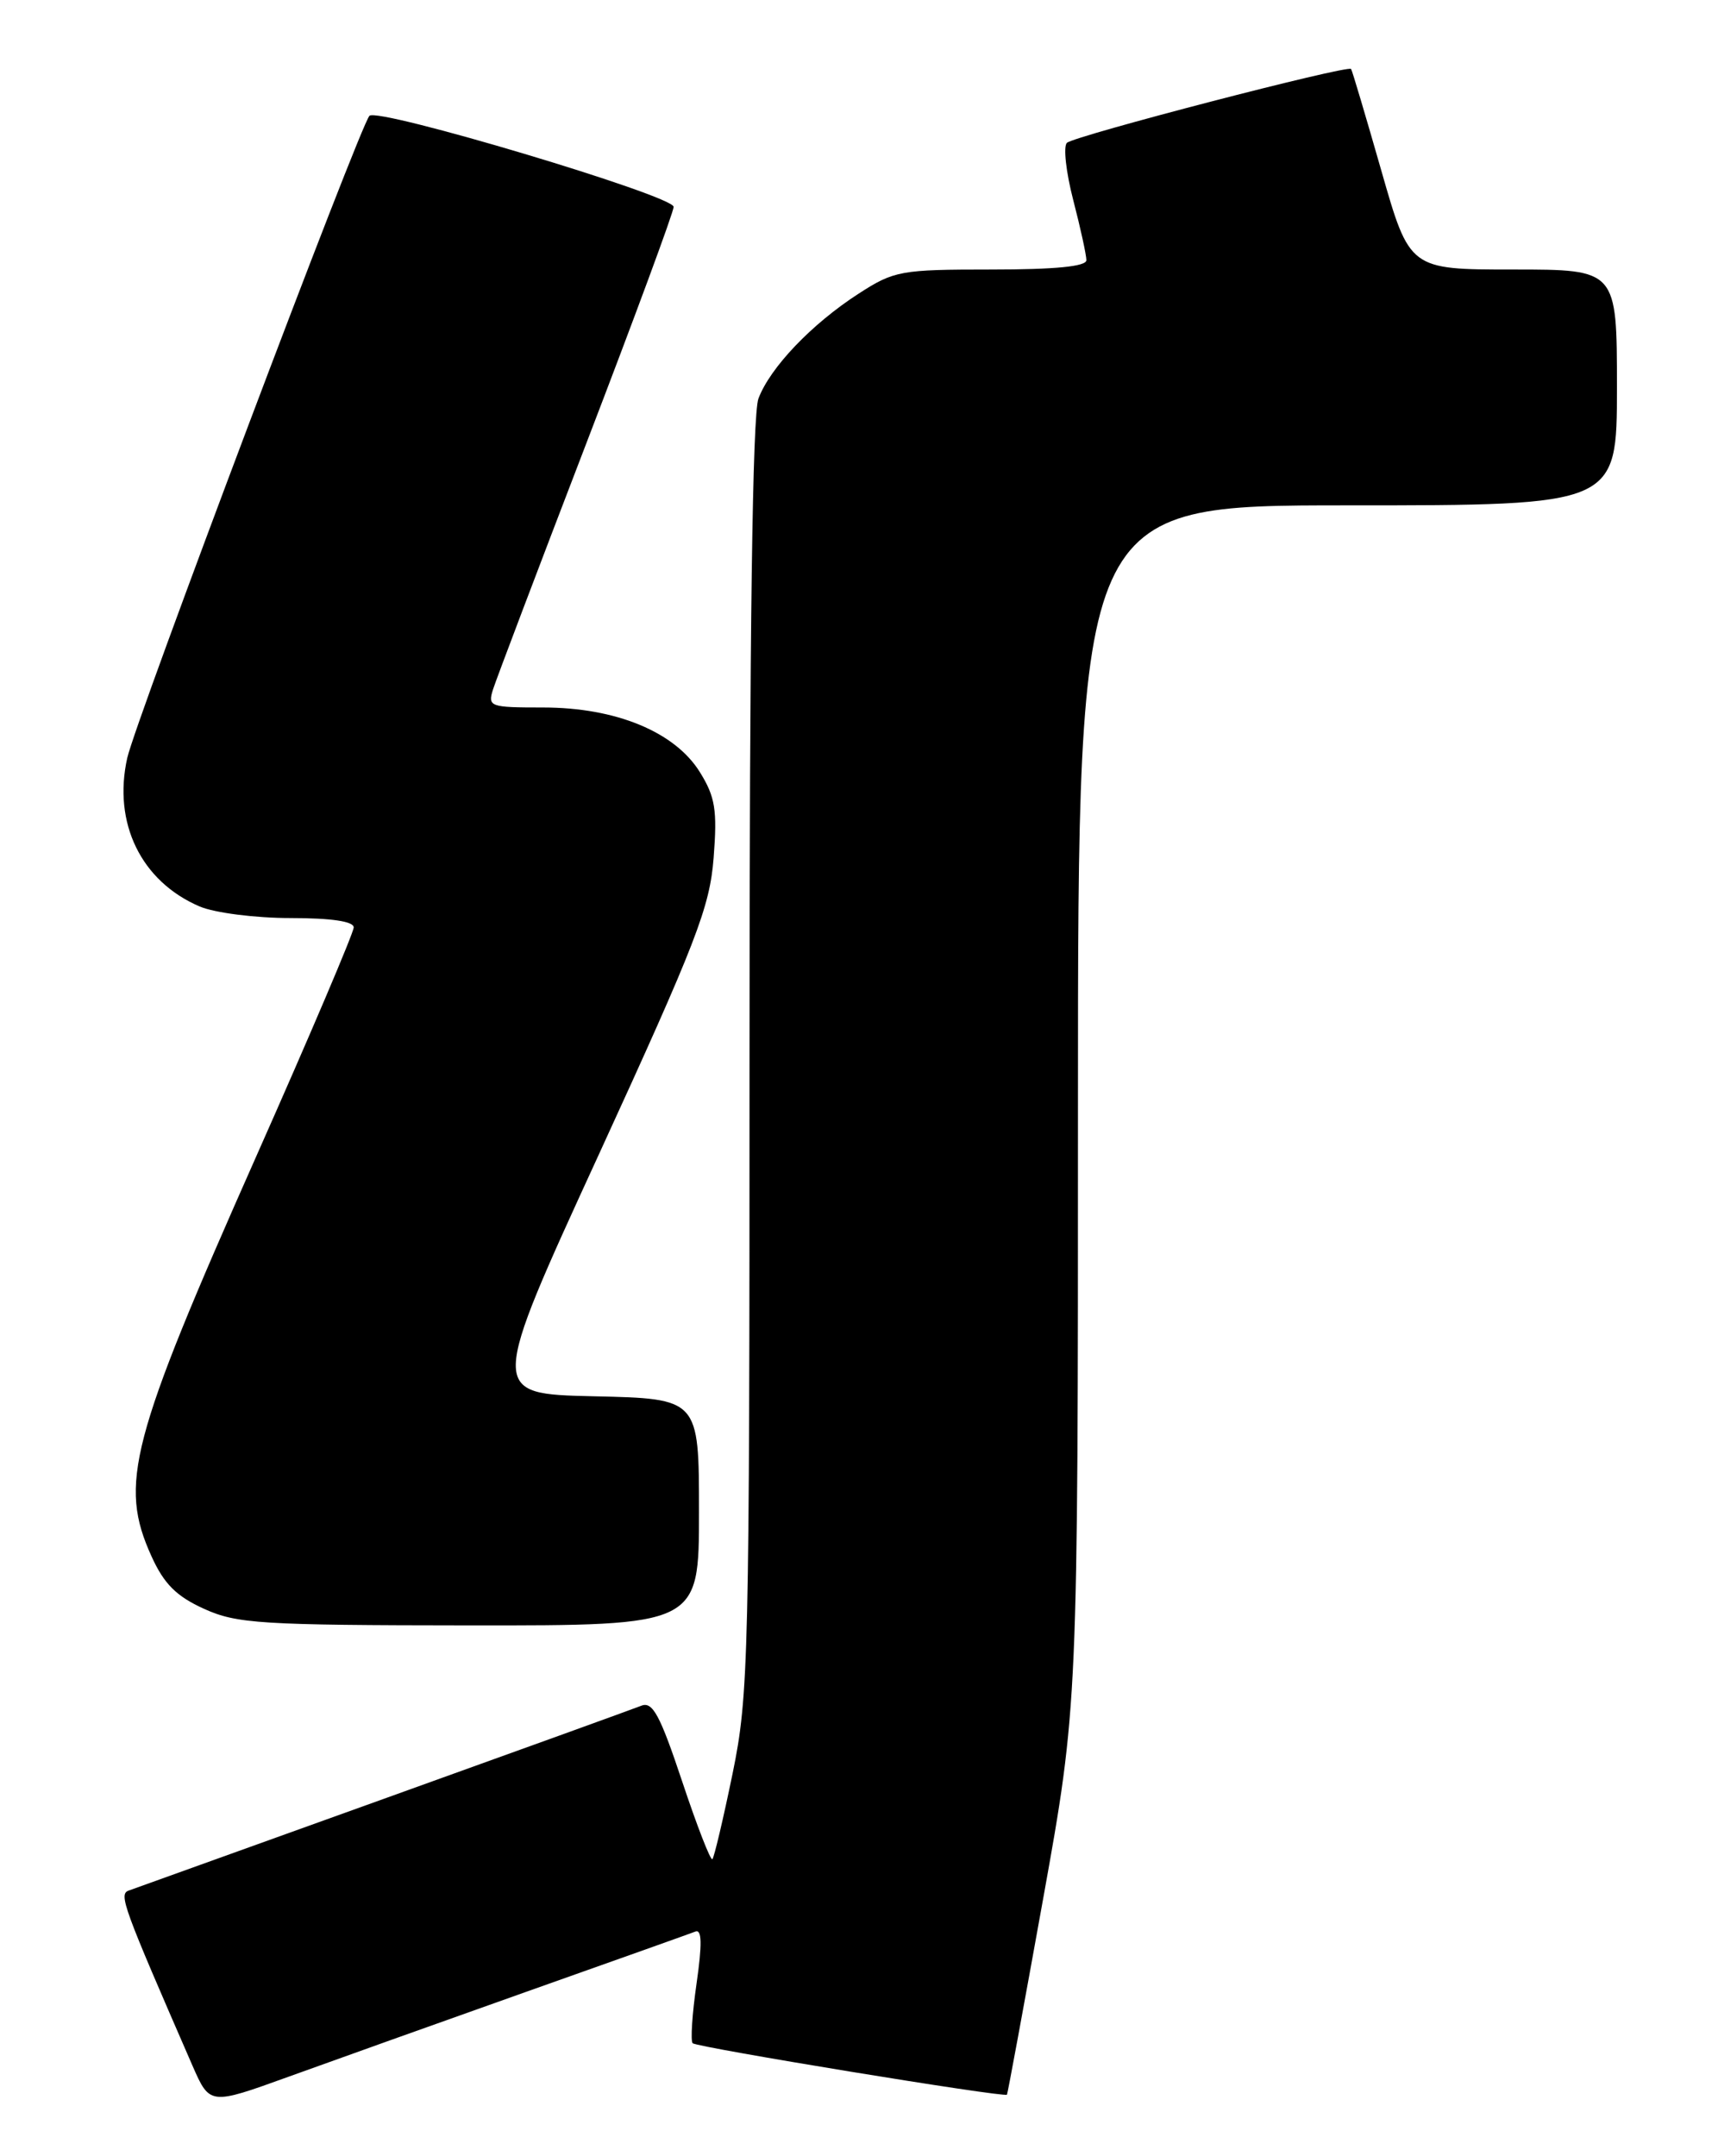 <?xml version="1.0" encoding="UTF-8" standalone="no"?>
<!DOCTYPE svg PUBLIC "-//W3C//DTD SVG 1.1//EN" "http://www.w3.org/Graphics/SVG/1.1/DTD/svg11.dtd" >
<svg xmlns="http://www.w3.org/2000/svg" xmlns:xlink="http://www.w3.org/1999/xlink" version="1.1" viewBox="0 0 204 256">
 <g >
 <path fill="currentColor"
d=" M 62.50 236.48 C 72.95 232.78 81.99 229.56 82.58 229.33 C 83.35 229.04 83.38 230.84 82.71 235.51 C 82.19 239.13 81.98 242.32 82.25 242.59 C 82.75 243.08 119.31 249.07 119.57 248.70 C 119.65 248.59 121.58 238.14 123.86 225.47 C 128.00 202.45 128.00 202.45 128.00 131.22 C 128.00 60.00 128.00 60.00 160.00 60.00 C 192.00 60.00 192.00 60.00 192.00 46.00 C 192.00 32.00 192.00 32.00 179.69 32.00 C 167.38 32.00 167.38 32.00 164.02 20.25 C 162.17 13.79 160.56 8.36 160.43 8.19 C 160.07 7.68 127.57 16.13 126.69 16.96 C 126.24 17.38 126.58 20.44 127.44 23.76 C 128.30 27.07 129.00 30.29 129.00 30.89 C 129.00 31.64 125.29 32.00 117.70 32.00 C 106.95 32.00 106.17 32.14 101.95 34.87 C 96.40 38.45 91.45 43.63 90.06 47.32 C 89.35 49.21 89.00 74.77 89.00 125.46 C 89.00 197.06 88.90 201.26 86.99 210.57 C 85.88 215.96 84.80 220.53 84.59 220.74 C 84.38 220.95 82.76 216.79 81.00 211.50 C 78.37 203.61 77.49 201.98 76.15 202.52 C 75.24 202.88 61.45 207.87 45.50 213.60 C 29.55 219.33 15.95 224.23 15.27 224.47 C 14.08 224.91 14.60 226.32 22.84 245.22 C 24.91 249.95 24.91 249.95 34.20 246.59 C 39.32 244.74 52.05 240.19 62.50 236.48 Z  M 83.00 179.53 C 83.00 166.06 83.00 166.06 70.53 165.78 C 58.05 165.50 58.05 165.50 71.14 137.00 C 82.71 111.78 84.28 107.73 84.74 101.83 C 85.18 96.18 84.93 94.62 83.12 91.70 C 80.16 86.90 73.13 84.00 64.50 84.00 C 58.15 84.00 57.89 83.91 58.55 81.83 C 58.93 80.64 63.91 67.50 69.62 52.64 C 75.33 37.77 80.00 25.14 79.99 24.56 C 79.98 23.23 44.86 12.73 43.87 13.75 C 42.74 14.92 16.13 85.46 15.11 89.99 C 13.38 97.72 16.76 104.66 23.72 107.63 C 25.49 108.38 30.32 109.00 34.47 109.00 C 39.34 109.00 42.00 109.39 42.00 110.11 C 42.00 110.73 36.81 122.92 30.46 137.22 C 15.43 171.08 14.09 176.19 17.99 184.78 C 19.47 188.05 20.95 189.53 24.22 191.01 C 28.12 192.78 30.92 192.96 55.75 192.98 C 83.00 193.00 83.00 193.00 83.00 179.53 Z "/>
</g>
</svg>